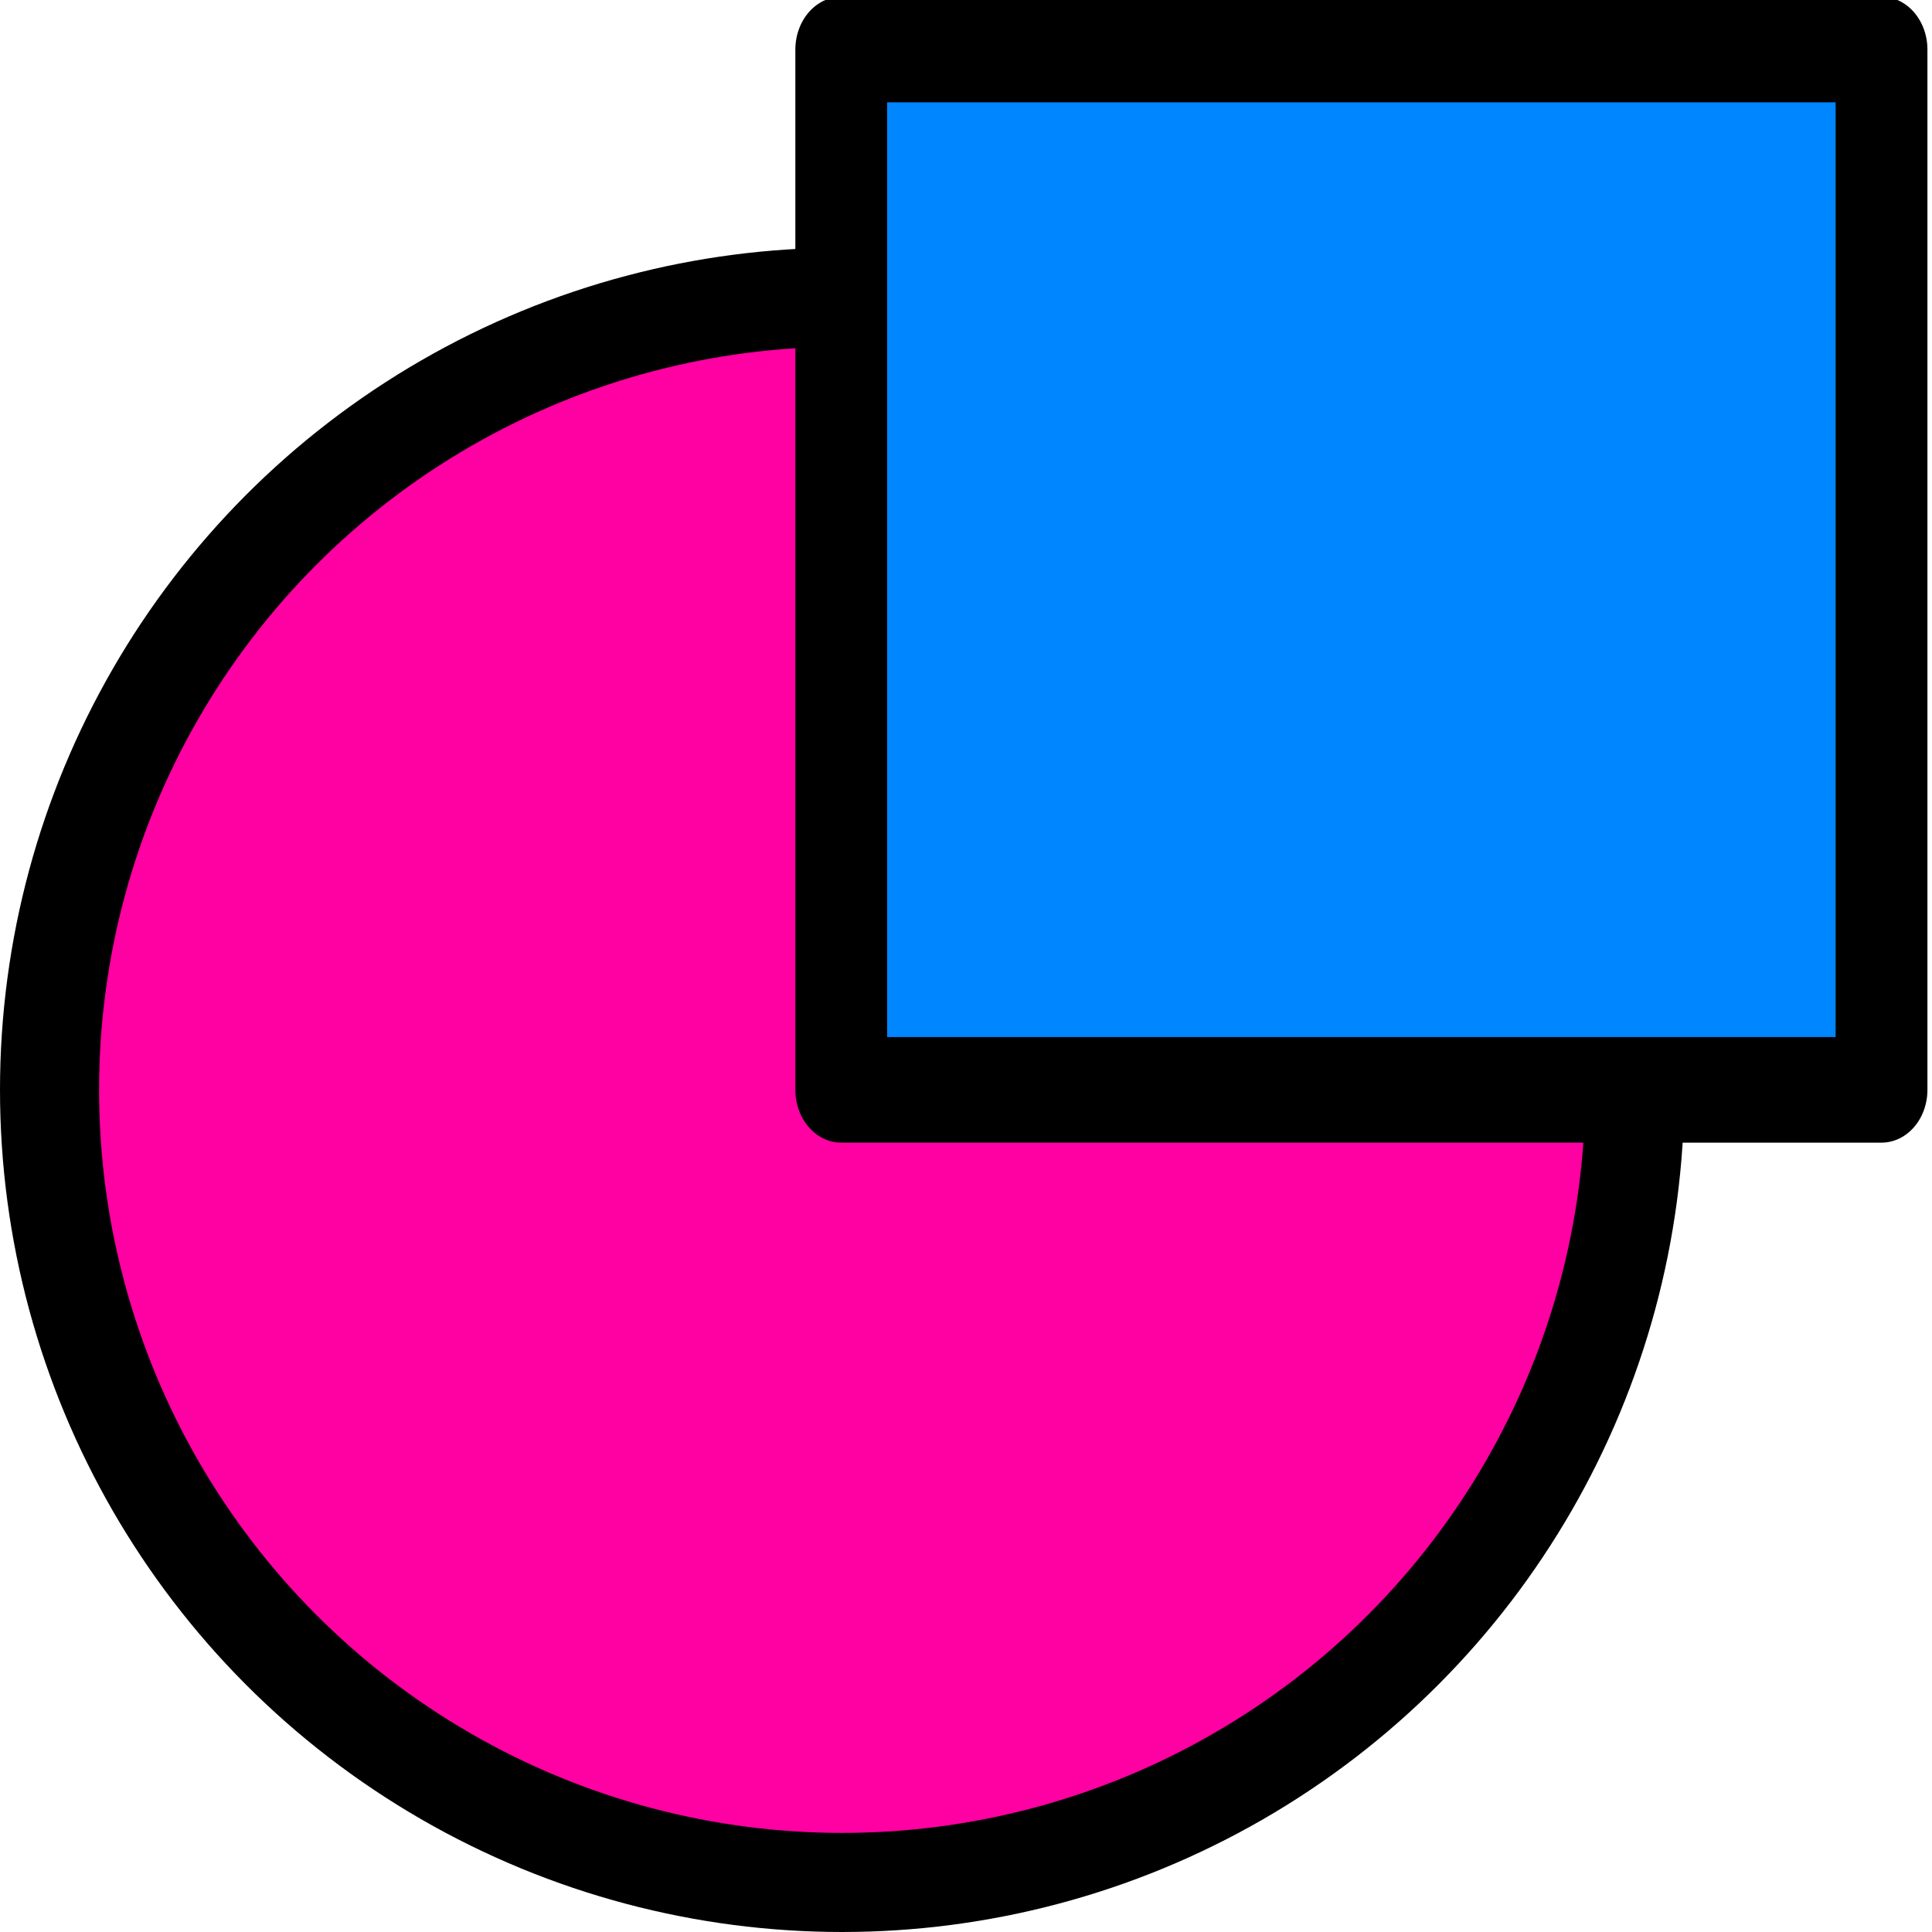<svg class="shapes" width="100%" height="100%" viewBox="0 0 39 39" version="1.1" xmlns="http://www.w3.org/2000/svg" xmlns:xlink="http://www.w3.org/1999/xlink" xml:space="preserve" xmlns:serif="http://www.serif.com/" style="fill-rule:evenodd;clip-rule:evenodd;stroke-linecap:round;stroke-linejoin:round;stroke-miterlimit:1.5;">
    <g transform="matrix(1,0,0,1,-12.5,-12)">
        <g transform="matrix(1,0,0,1,-385,-225)">
            <g>
                <g id="circle" transform="matrix(1,0,0,1,-3.5,4)">
                    <circle cx="418" cy="255" r="16" style="fill:rgb(255,0,162);stroke:black;stroke-width:2px;"/>
                </g>
                <g id="rectangle" transform="matrix(0.913,0,0,1.05,32.848,-7.7)">
                    <rect x="418" y="234" width="23" height="20" style="fill:rgb(0,135,255);stroke:black;stroke-width:2.03px;"/>
                </g>
            </g>
        </g>
    </g>
</svg>
